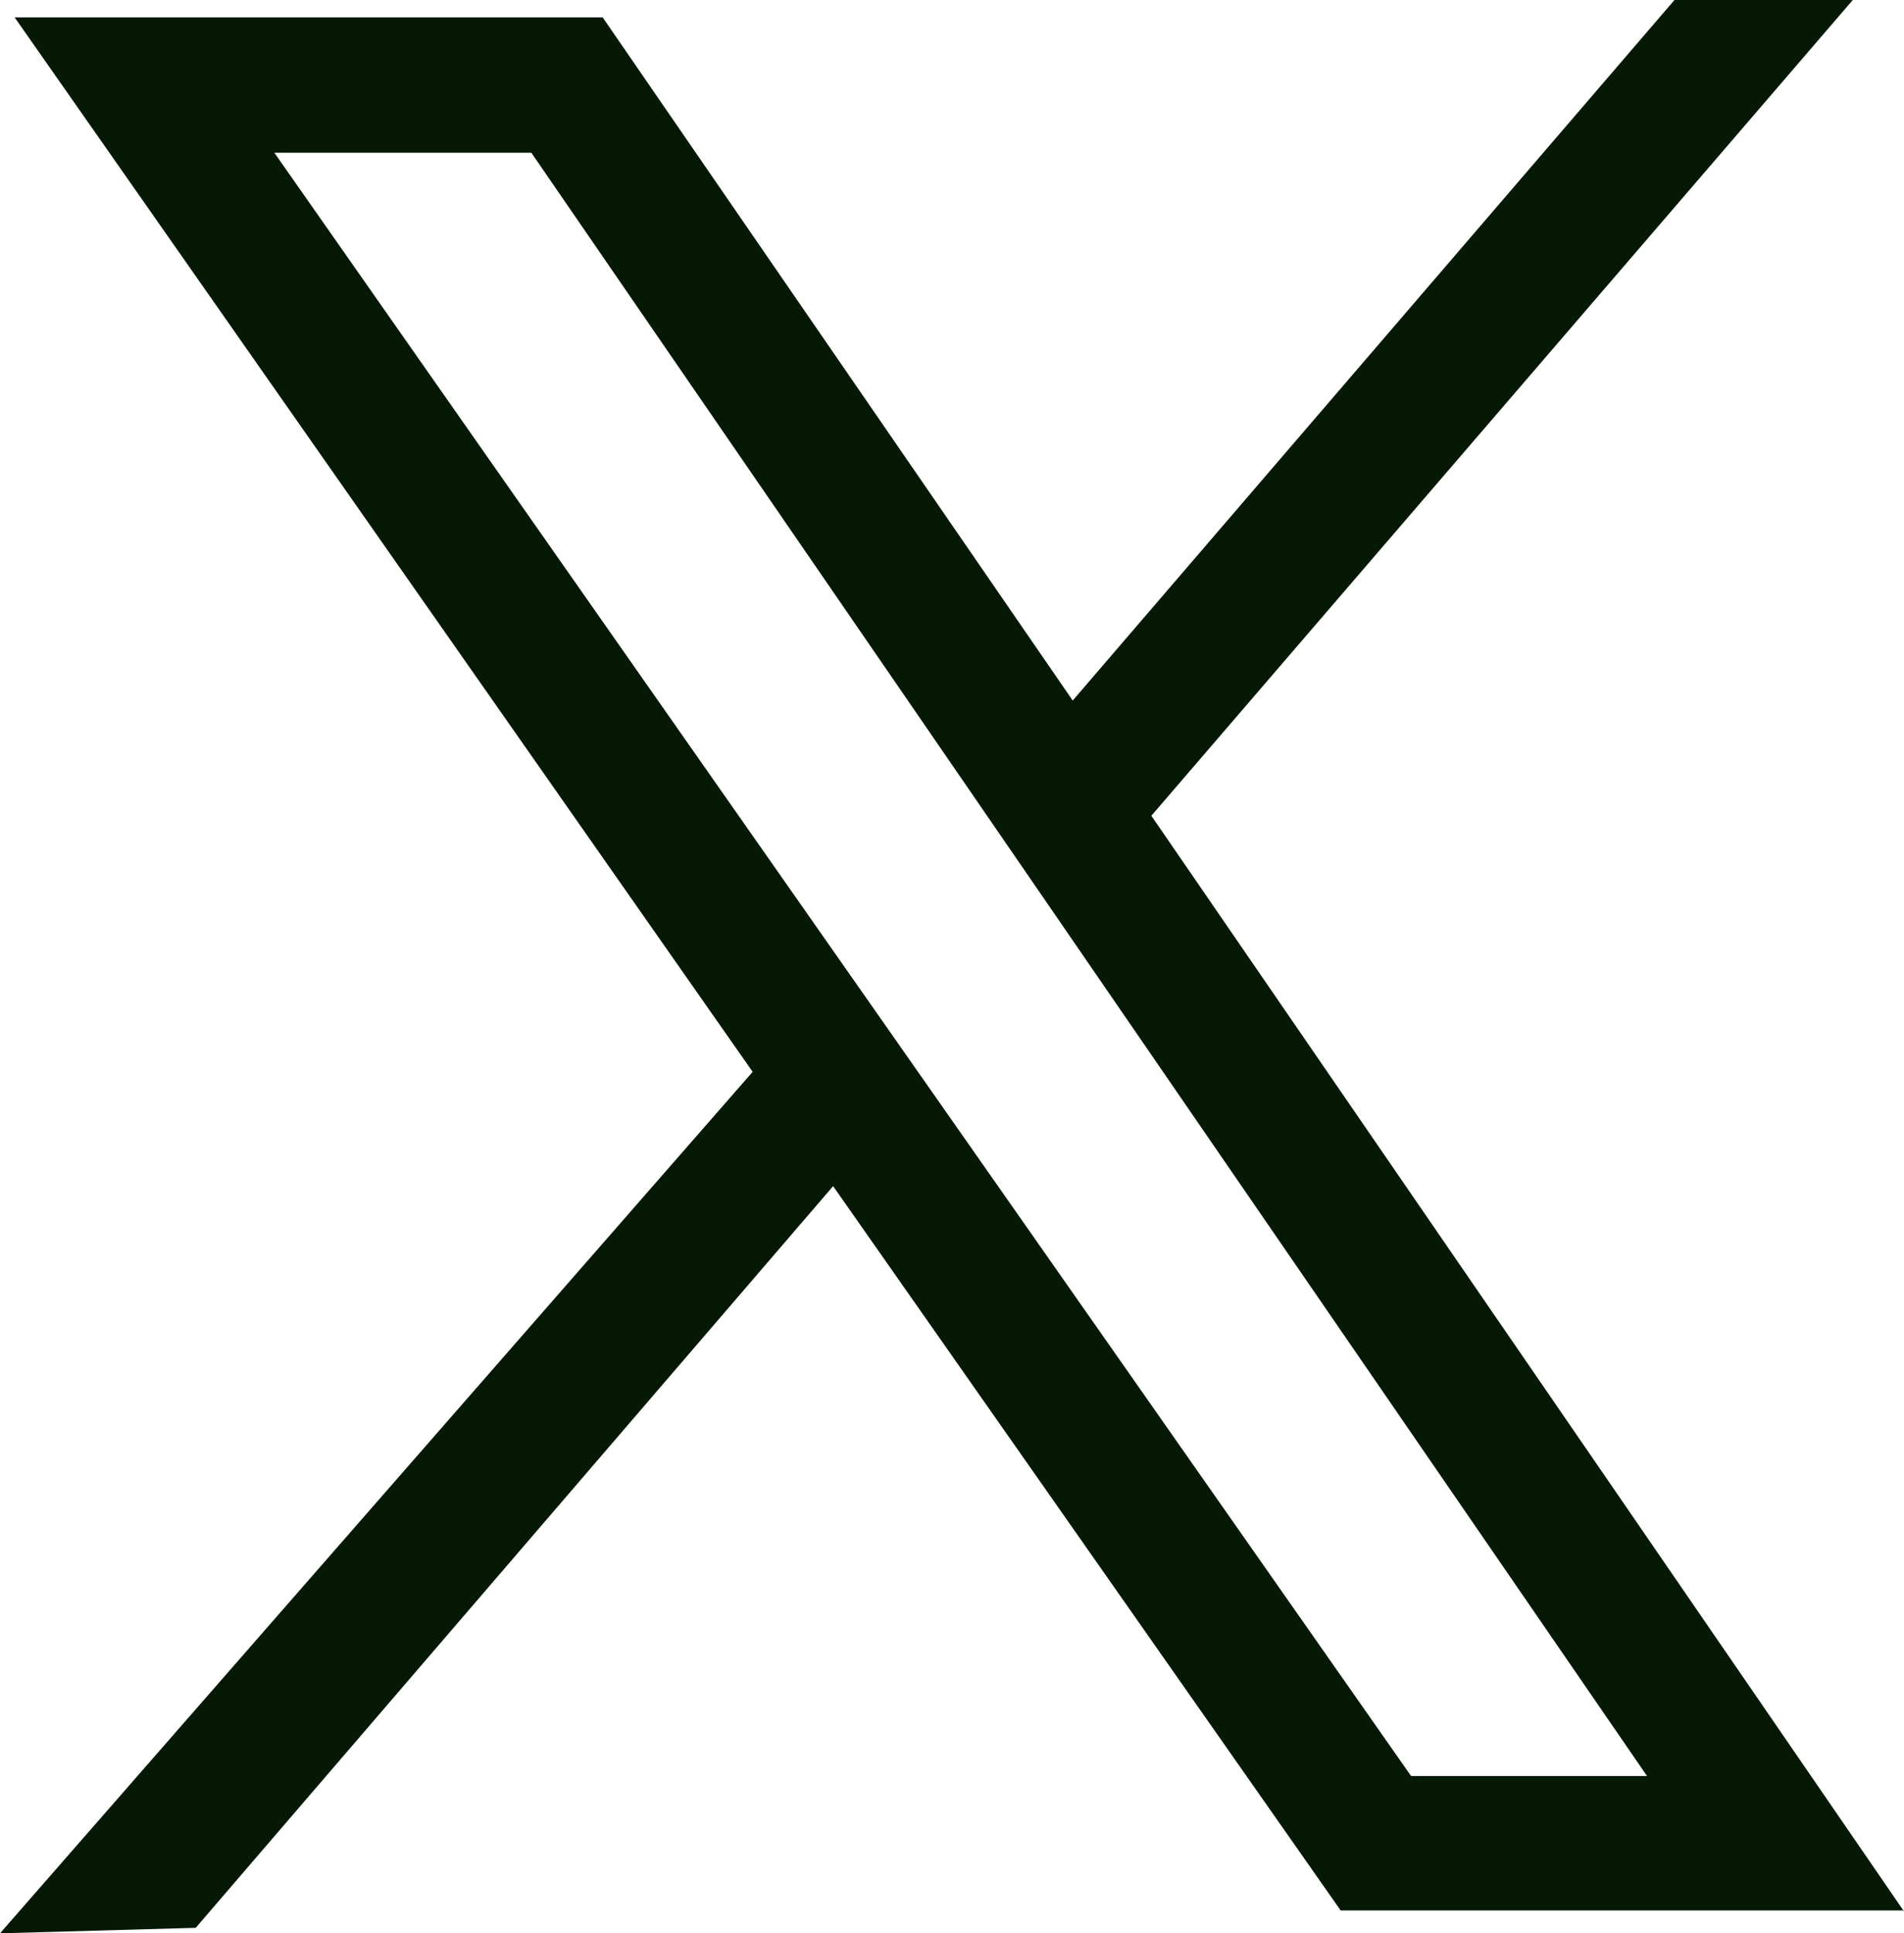 <?xml version="1.0" encoding="utf-8"?>
<!-- Generator: Adobe Illustrator 28.7.1, SVG Export Plug-In . SVG Version: 9.03 Build 54978)  -->
<svg version="1.1" id="Capa_1" xmlns="http://www.w3.org/2000/svg" xmlns:xlink="http://www.w3.org/1999/xlink" x="0px" y="0px"
	 viewBox="0 0 208.2 211.4" style="enable-background:new 0 0 208.2 211.4;fill: #051905;" xml:space="preserve">
<path d="M208.2,209L125.9,89.2L202.6,0h-19.5l-65.8,76.6L65.9,1.9H1.6l80.7,115.3L0,211.4l21.4-0.6l69.7-81.1l55.5,79.2H208.2z
	 M58.1,16.7l122,177.5h-25.8L30,16.7H58.1z"/>
</svg>